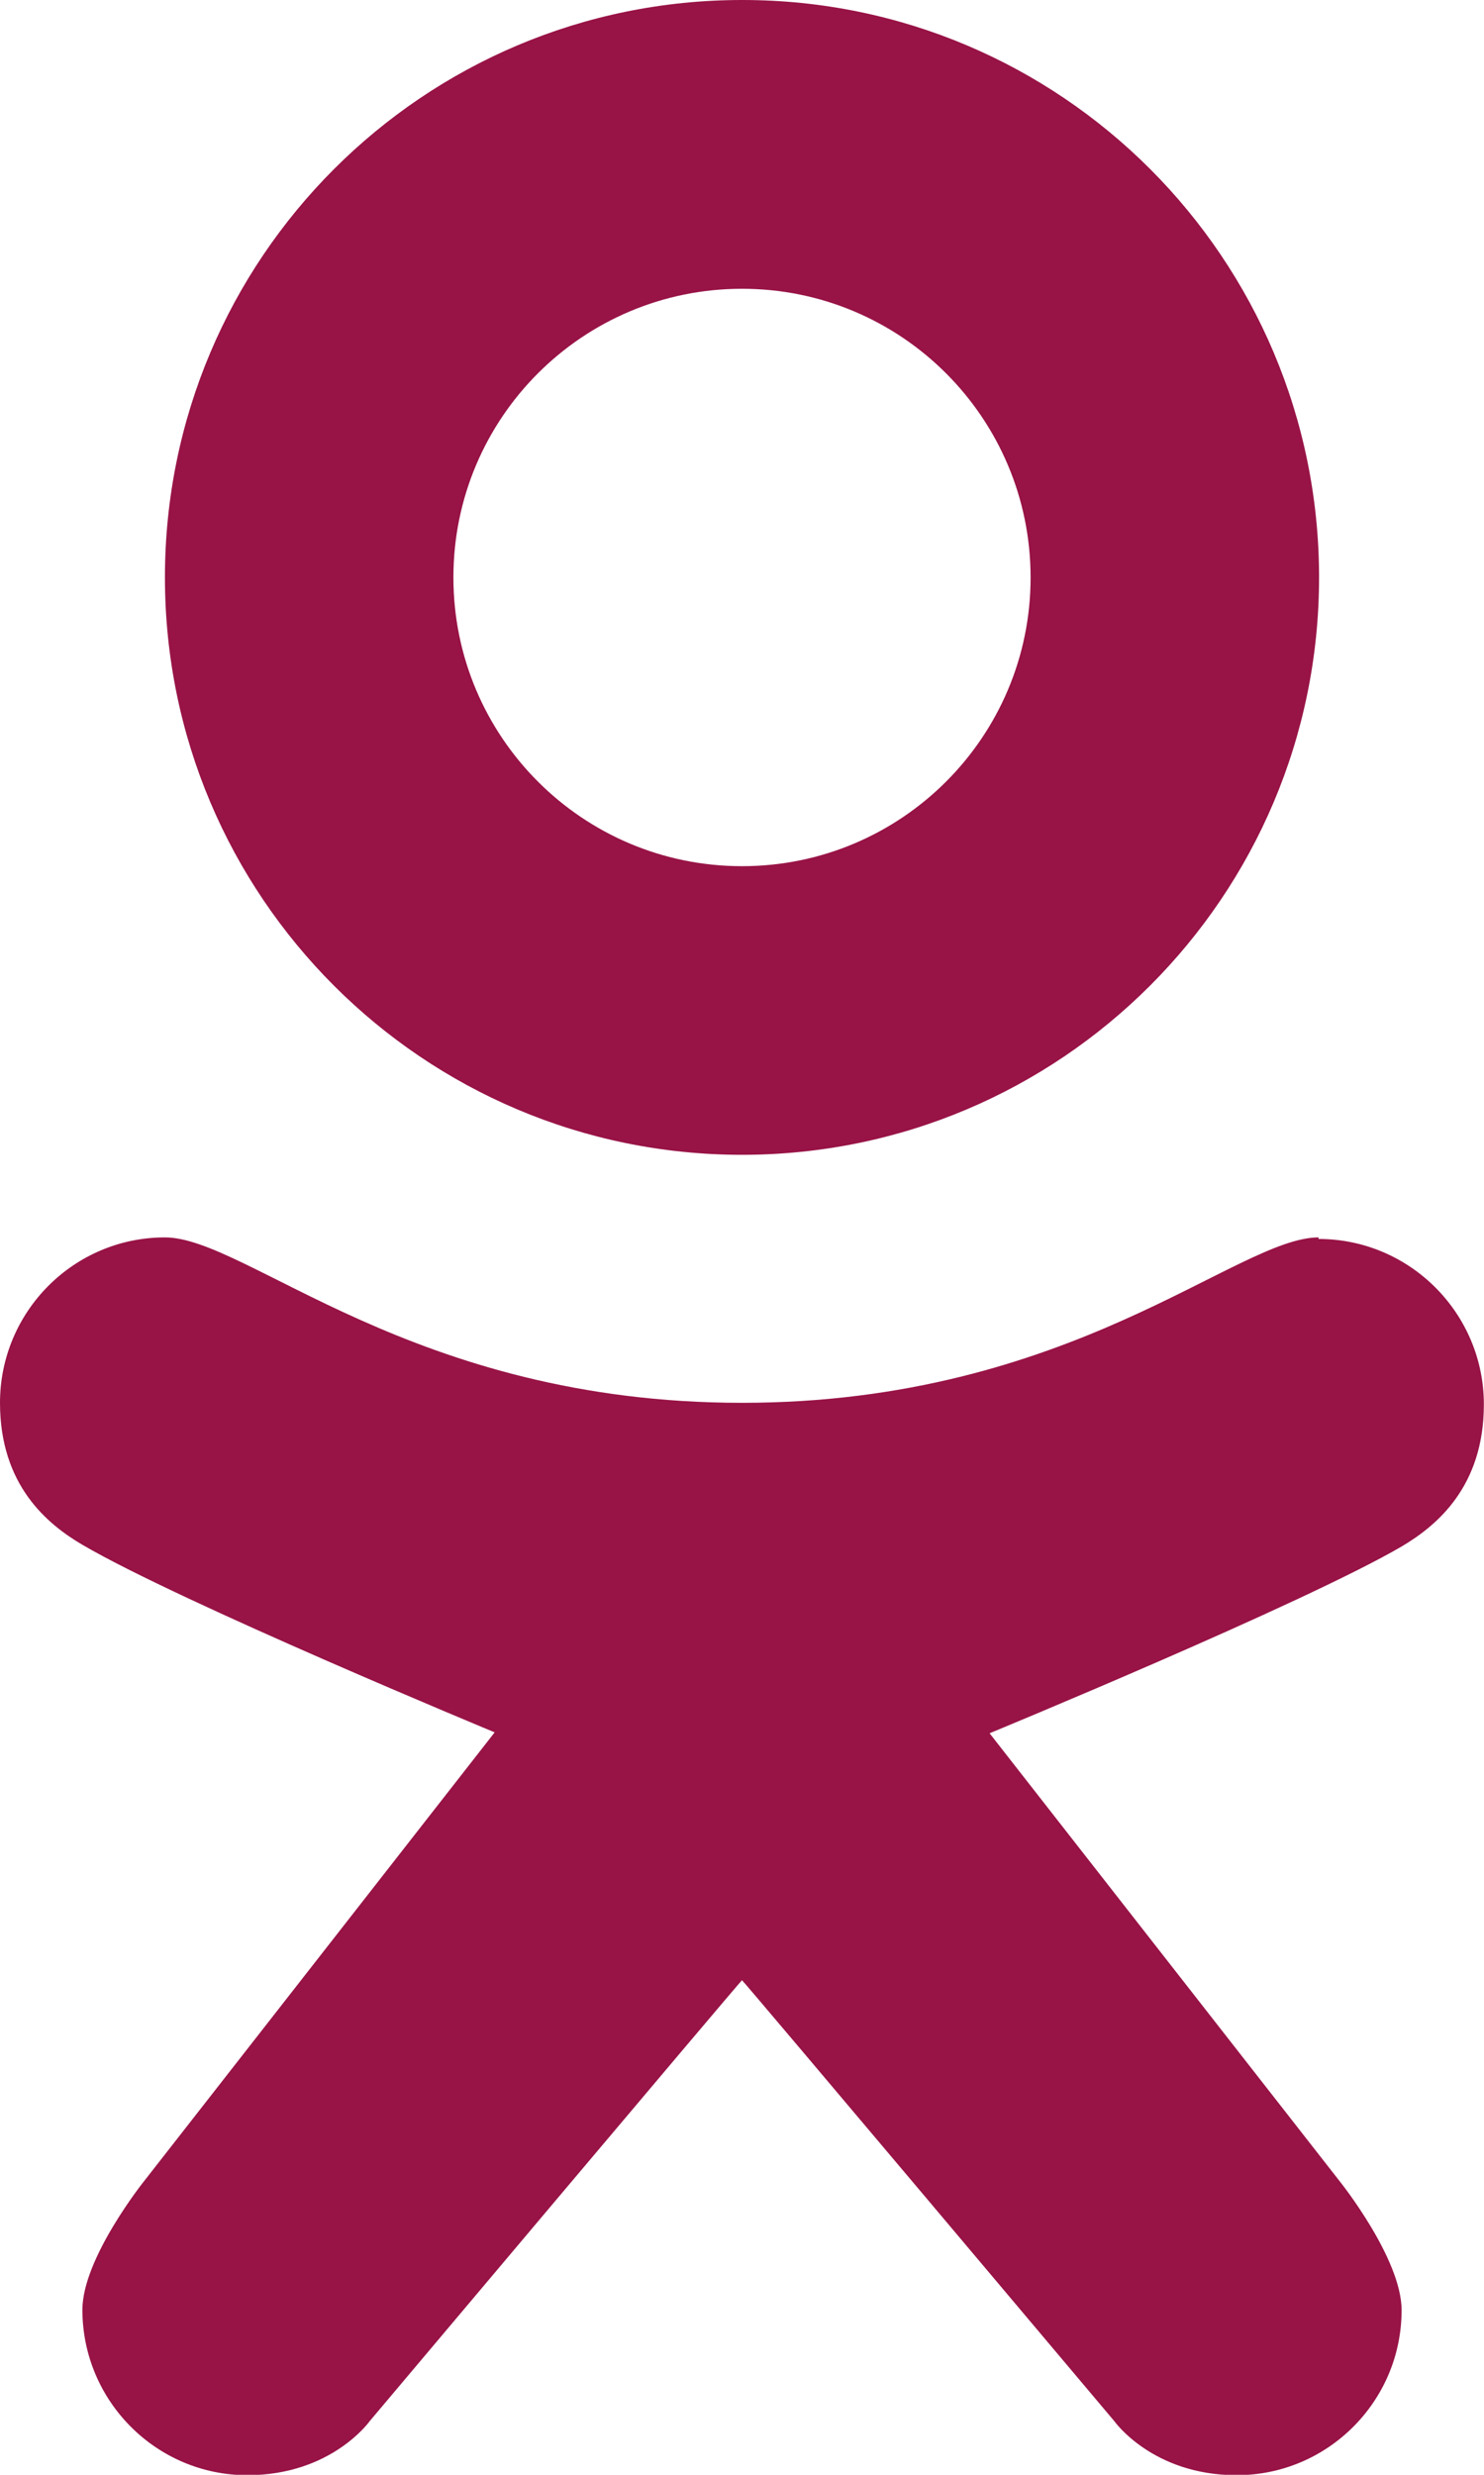 <?xml version="1.0" encoding="UTF-8" standalone="no"?><svg xmlns:rdf="http://www.w3.org/1999/02/22-rdf-syntax-ns#" xmlns="http://www.w3.org/2000/svg" version="1.1" xml:space="preserve" height="19" viewBox="0 0 11.4 19" width="11.4" enable-background="new 0 0 30 30" xmlns:cc="http://creativecommons.org/ns#" xmlns:dc="http://purl.org/dc/elements/1.1/"><path fill="#981346" d="m10.13 9.5c-0.63 0-1.897 1.27-4.43 1.27s-3.8-1.27-4.433-1.27c-0.7 0-1.267 0.57-1.267 1.27 0 0.63 0.36 0.93 0.633 1.09 0.751 0.44 3.167 1.44 3.167 1.44l-2.692 3.444s-0.475 0.592-0.475 0.989c0 0.7 0.568 1.27 1.267 1.27 0.647 0 0.94-0.415 0.94-0.415s2.856-3.389 2.86-3.385c0.004-0.004 2.86 3.385 2.86 3.385s0.293 0.415 0.94 0.415c0.699 0 1.267-0.568 1.267-1.267 0-0.397-0.475-0.989-0.475-0.989l-2.69-3.44s2.416-0.996 3.167-1.435c0.27-0.16 0.63-0.46 0.63-1.09 0-0.7-0.57-1.27-1.27-1.27z"/><path fill="#981346" d="m5.7 0c-2.448 0-4.433 1.985-4.433 4.433s1.985 4.433 4.433 4.433 4.433-1.985 4.433-4.433-1.982-4.433-4.43-4.433zm0 6.65c-1.224 0-2.217-0.992-2.217-2.217 0-1.224 0.993-2.216 2.217-2.216s2.217 0.992 2.217 2.217c0 1.224-0.993 2.216-2.217 2.216z"/></svg>
